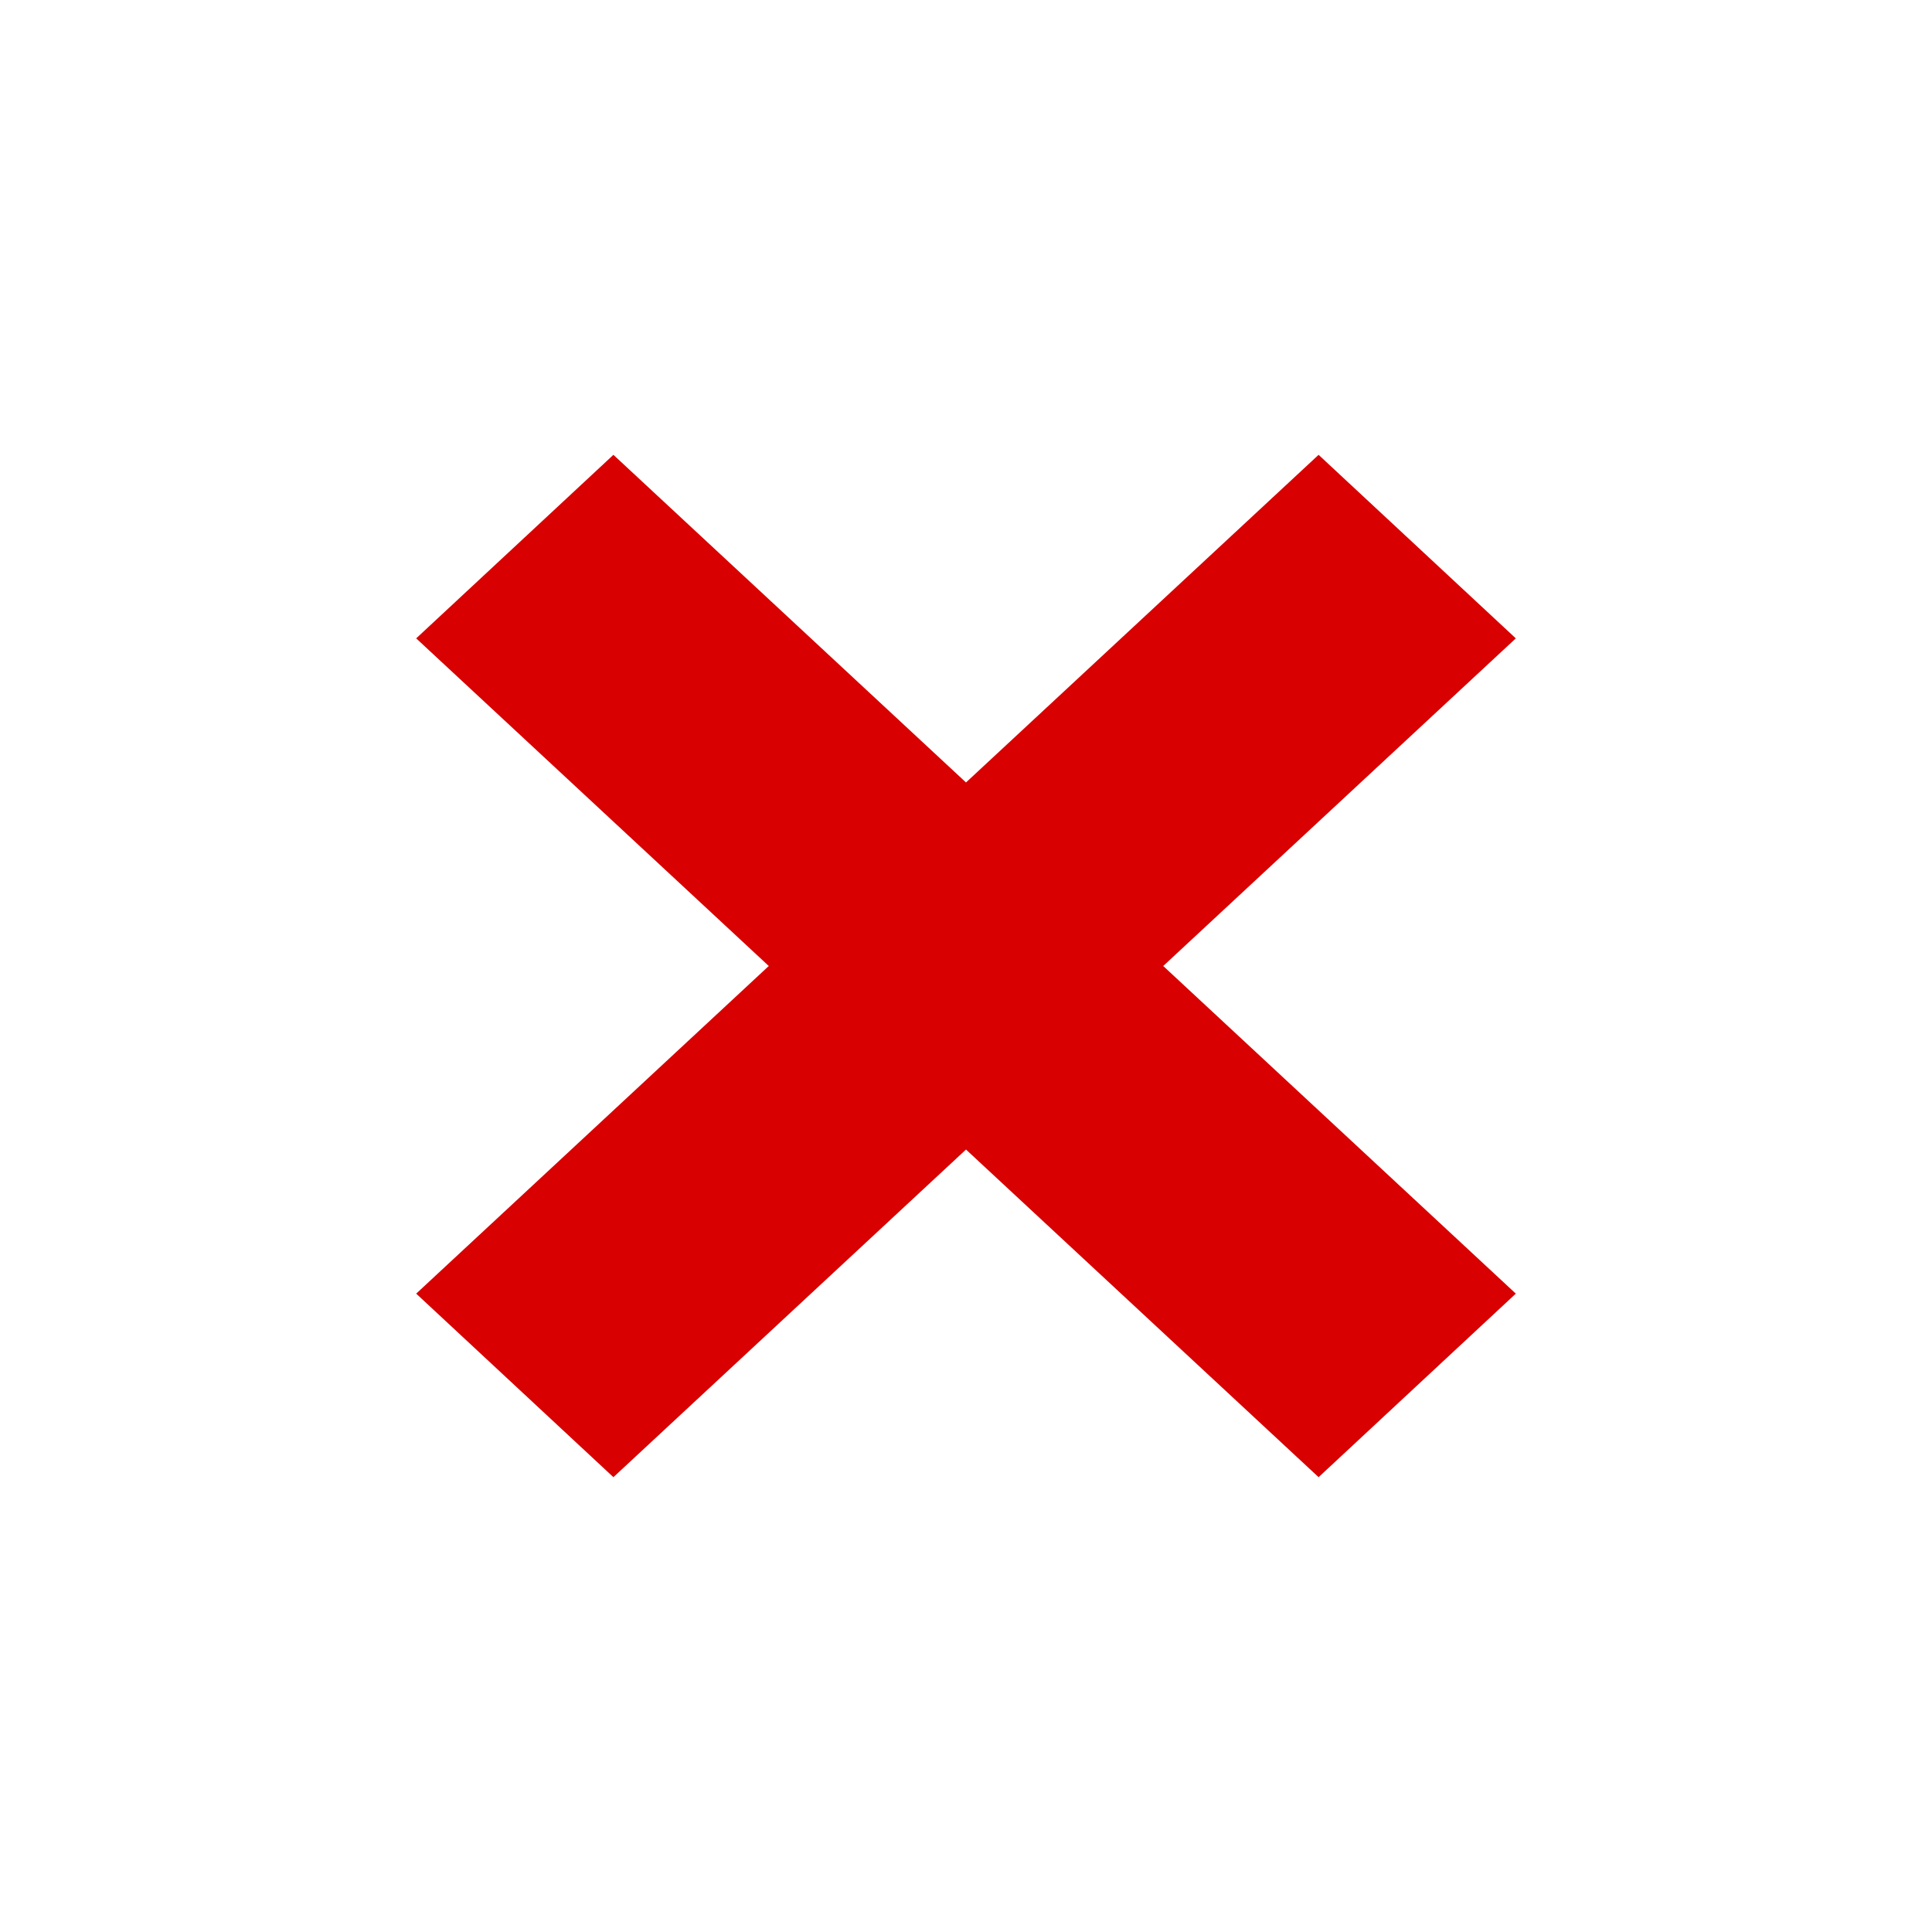 <?xml version="1.0" encoding="UTF-8" standalone="no"?>
<!DOCTYPE svg PUBLIC "-//W3C//DTD SVG 1.1//EN" "http://www.w3.org/Graphics/SVG/1.1/DTD/svg11.dtd">
<svg version="1.1" xmlns="http://www.w3.org/2000/svg" xmlns:xlink="http://www.w3.org/1999/xlink" preserveAspectRatio="xMidYMid meet" viewBox="0 0 24 24" width="24" height="24"><defs><path d="M18.83 16.07L16.38 18.35L12 14.28L7.62 18.35L5.17 16.07L9.55 12L5.17 7.93L7.62 5.65L12 9.72L16.38 5.65L18.83 7.93L14.45 12L18.83 16.07Z" id="bWSsGDZs"></path></defs><g><g><g><use xlink:href="#bWSsGDZs" opacity="1" fill="#d80000" fill-opacity="1"></use><g><use xlink:href="#bWSsGDZs" opacity="1" fill-opacity="0" stroke="#000000" stroke-width="1" stroke-opacity="0"></use></g></g></g></g></svg>
